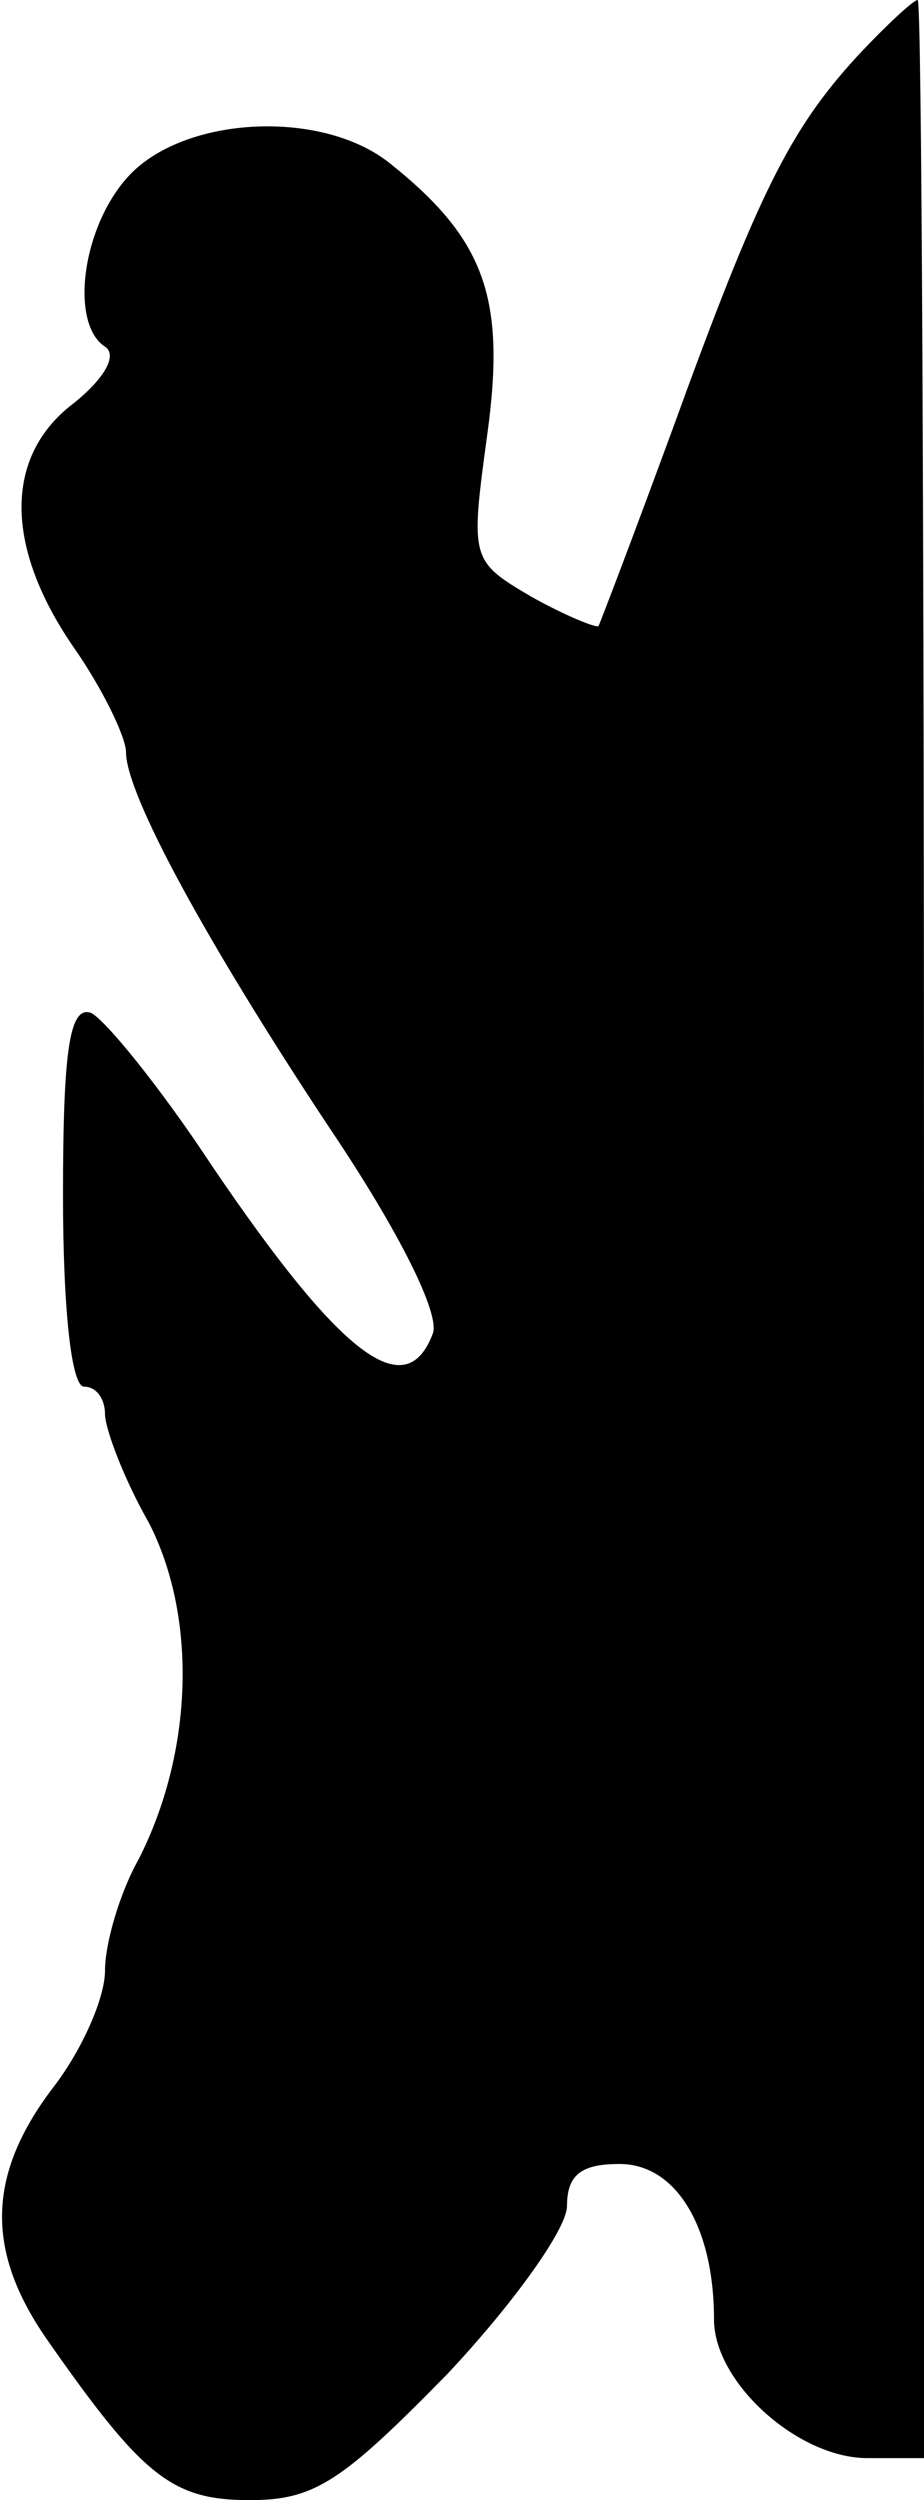 <?xml version="1.0" standalone="no"?>
<!DOCTYPE svg PUBLIC "-//W3C//DTD SVG 20010904//EN"
 "http://www.w3.org/TR/2001/REC-SVG-20010904/DTD/svg10.dtd">
<svg version="1.0" xmlns="http://www.w3.org/2000/svg"
 width="44pt" height="119pt" viewBox="0 0 44 119"
 preserveAspectRatio="xMidYMid meet">
<g transform="translate(0,119) scale(0.1,-0.1)"
fill="#000000" stroke="none">
<path fill="#000000" stroke="none" d="M408 1163 c-32 -35 -47 -65 -88 -178
-18 -49 -34 -91 -35 -93 -1 -1 -16 5 -32 14 -29 17 -29 18 -21 77 9 65 -1 93
-46 129 -32 26 -97 23 -124 -5 -23 -24 -29 -71 -12 -82 6 -4 0 -15 -15 -27
-33 -25 -33 -68 0 -116 14 -20 25 -43 25 -50 0 -20 38 -90 97 -179 33 -49 53
-89 49 -98 -13 -34 -44 -10 -105 80 -25 38 -52 71 -58 73 -10 3 -13 -19 -13
-87 0 -54 4 -91 10 -91 6 0 10 -6 10 -13 0 -7 9 -31 21 -52 23 -45 21 -109 -5
-160 -9 -16 -16 -40 -16 -53 0 -13 -11 -38 -25 -56 -31 -41 -32 -77 -3 -119
46 -66 60 -77 97 -77 31 0 44 9 94 60 31 33 57 69 57 80 0 15 7 20 25 20 27 0
45 -30 45 -74 0 -30 40 -66 73 -66 l27 0 0 585 c0 322 -1 585 -3 585 -2 0 -15
-12 -29 -27z"/>
</g>
</svg>
